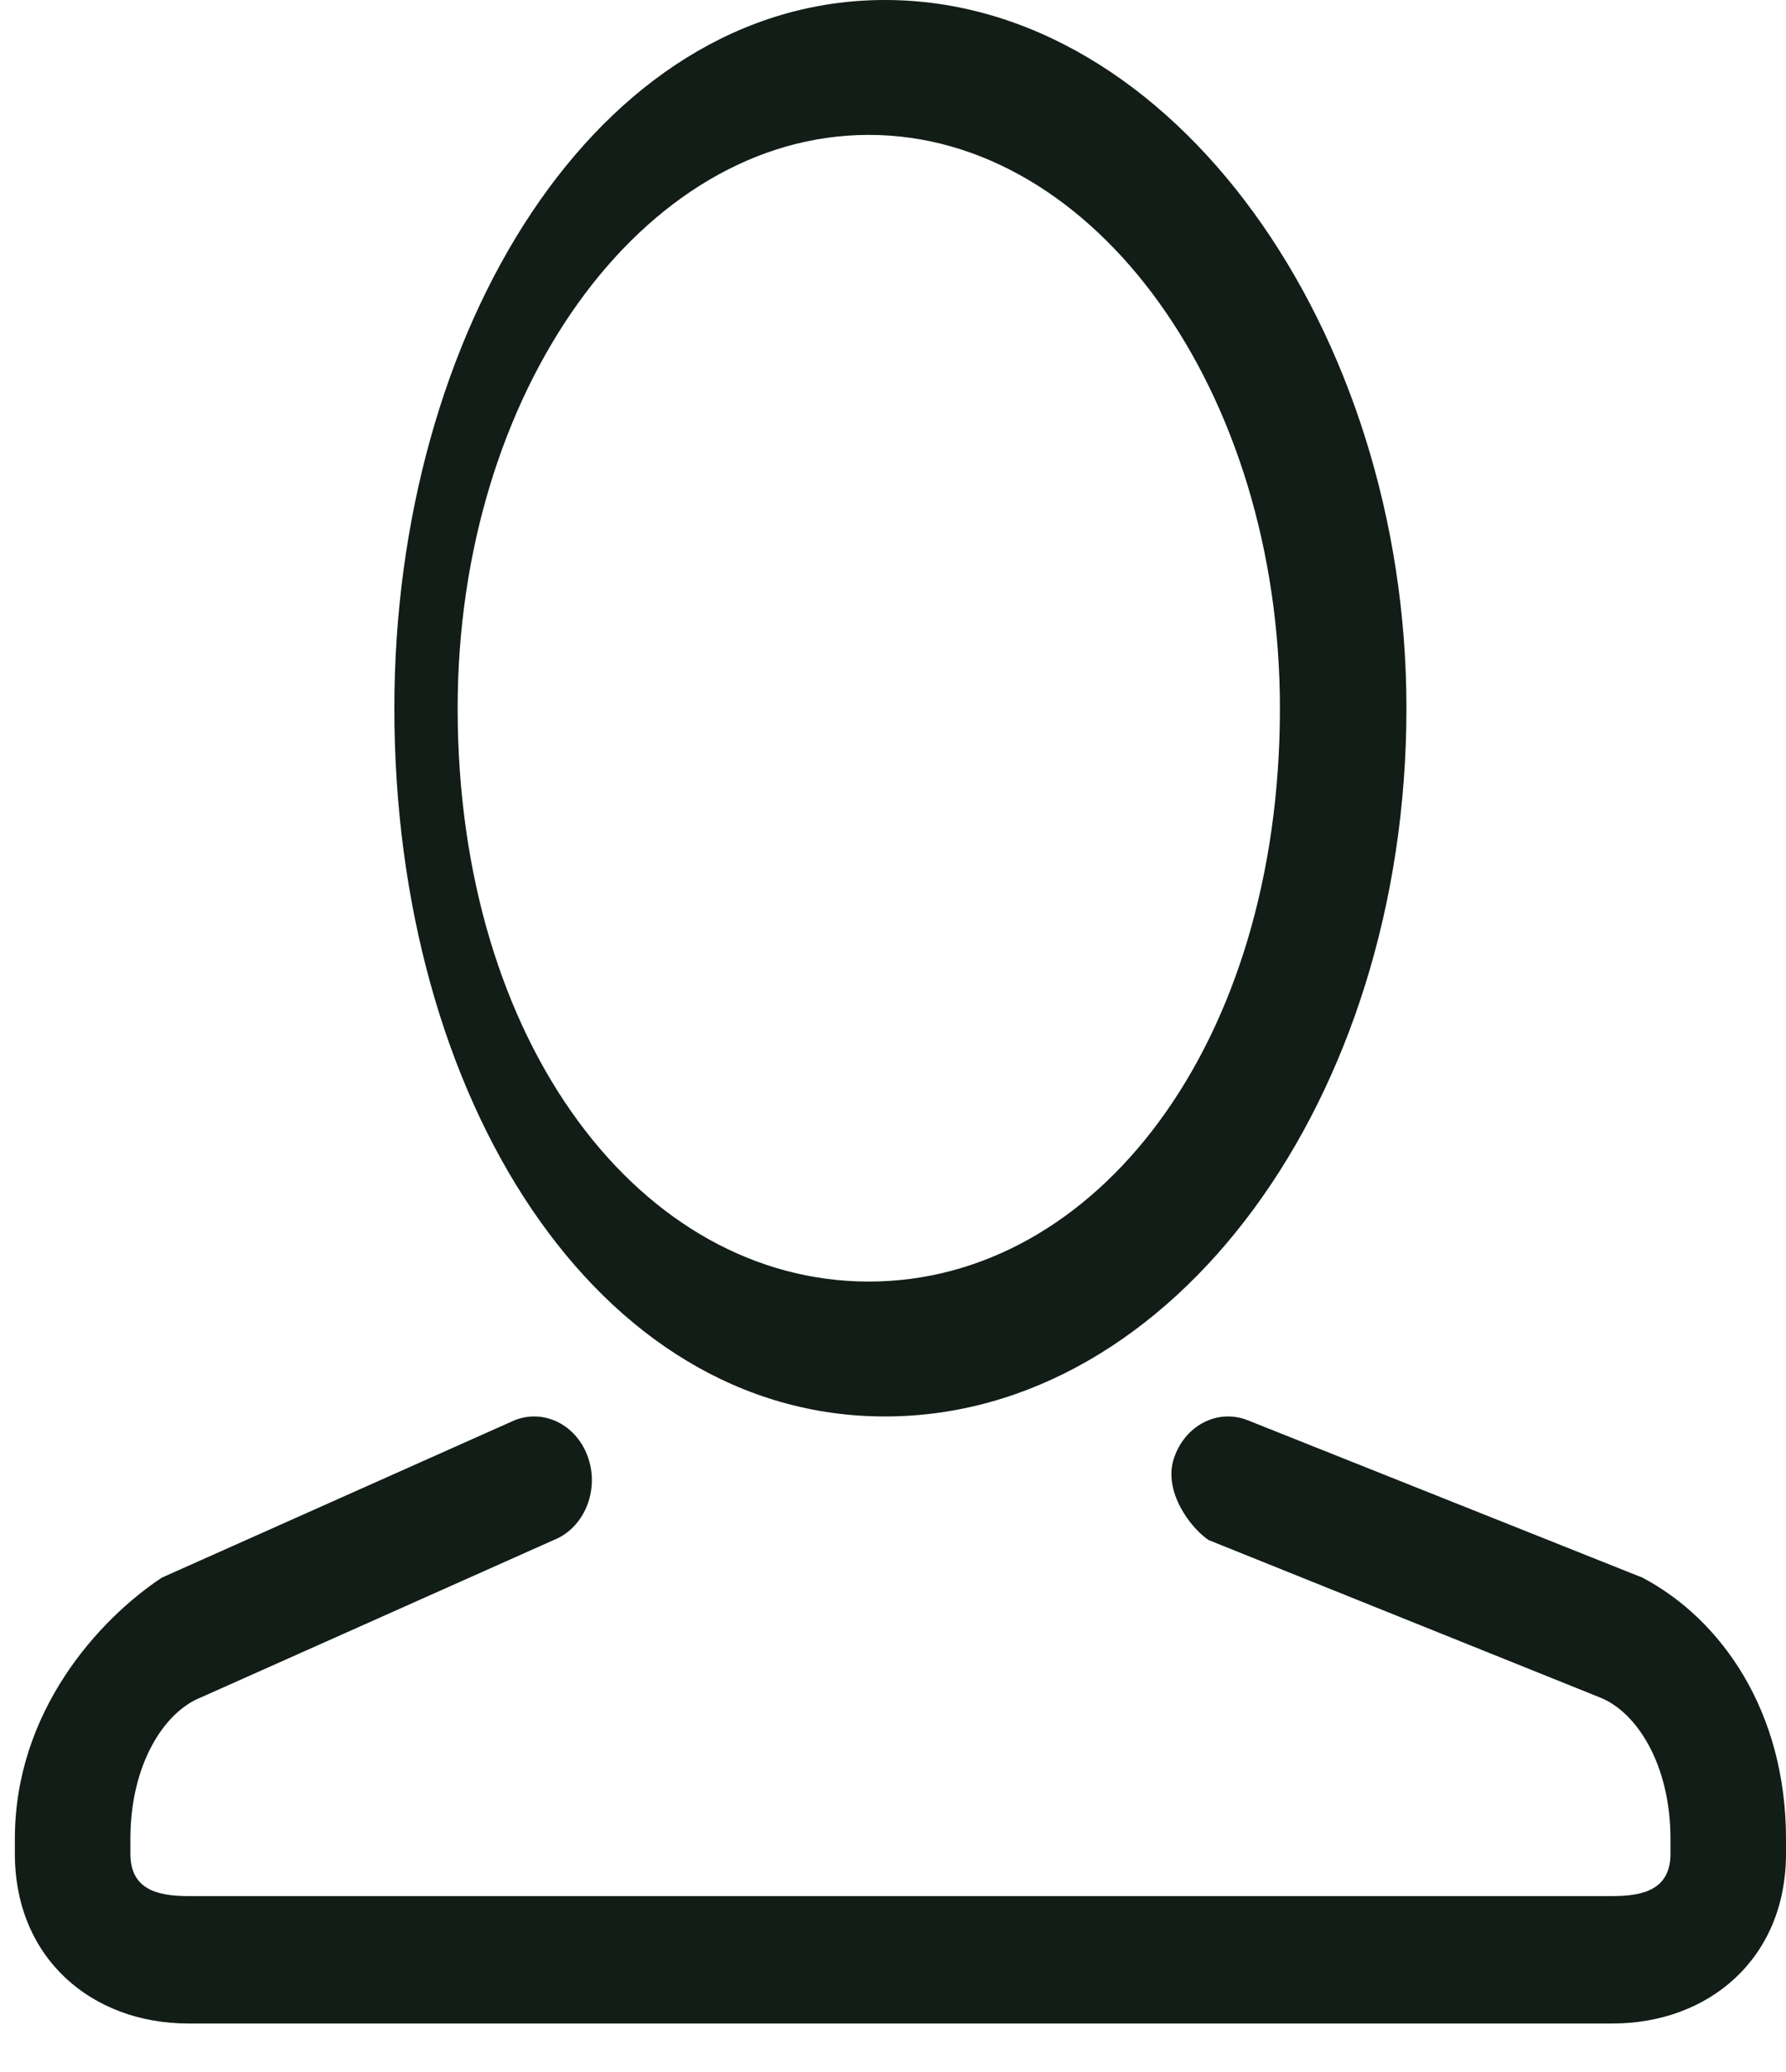 <?xml version="1.0" encoding="UTF-8"?>
<svg width="25px" height="29px" viewBox="0 0 25 29" version="1.1" xmlns="http://www.w3.org/2000/svg" xmlns:xlink="http://www.w3.org/1999/xlink">
    <title>icon_tabbar_person_nor</title>
    <g id="icon_tabbar_nor" stroke="none" stroke-width="1" fill="none" fill-rule="evenodd">
        <g id="icon_tabbar_person_nor" transform="translate(0.038, 0)" fill="#111D16">
            <path d="M22.536,28.321 L13.715,28.321 L10.877,28.321 L2.595,28.321 C1.258,28.321 0.17,27.418 0.17,25.944 L0.17,25.737 C0.17,23.952 1.346,22.665 2.227,22.081 L7.165,19.878 C7.584,19.711 8.048,19.951 8.199,20.415 C8.35,20.878 8.132,21.389 7.712,21.555 L2.773,23.758 C2.257,23.962 1.787,24.699 1.787,25.737 L1.787,25.944 C1.787,26.436 2.149,26.538 2.595,26.538 L10.877,26.538 L13.715,26.538 L22.536,26.538 C22.982,26.538 23.345,26.436 23.345,25.944 L23.345,25.737 C23.345,24.699 22.874,23.962 22.358,23.758 L16.88,21.555 C16.63,21.389 16.242,20.878 16.393,20.415 C16.544,19.951 17.006,19.711 17.427,19.878 L22.953,22.081 C24.058,22.665 24.962,23.952 24.962,25.737 L24.962,25.944 C24.962,27.418 23.874,28.321 22.536,28.321 Z M12.349,19.825 C8.317,19.825 5.482,15.387 5.482,9.912 C5.482,4.632 8.317,0 12.349,0 C16.381,0 19.649,4.632 19.649,9.912 C19.649,15.387 16.381,19.825 12.349,19.825 Z M12.123,1.888 C8.949,1.888 6.368,5.488 6.368,9.913 C6.368,14.627 8.949,17.937 12.123,17.937 C15.296,17.937 17.878,14.627 17.878,9.913 C17.878,5.488 15.296,1.888 12.123,1.888 Z" id="形状"></path>
        </g>
    </g>
</svg>